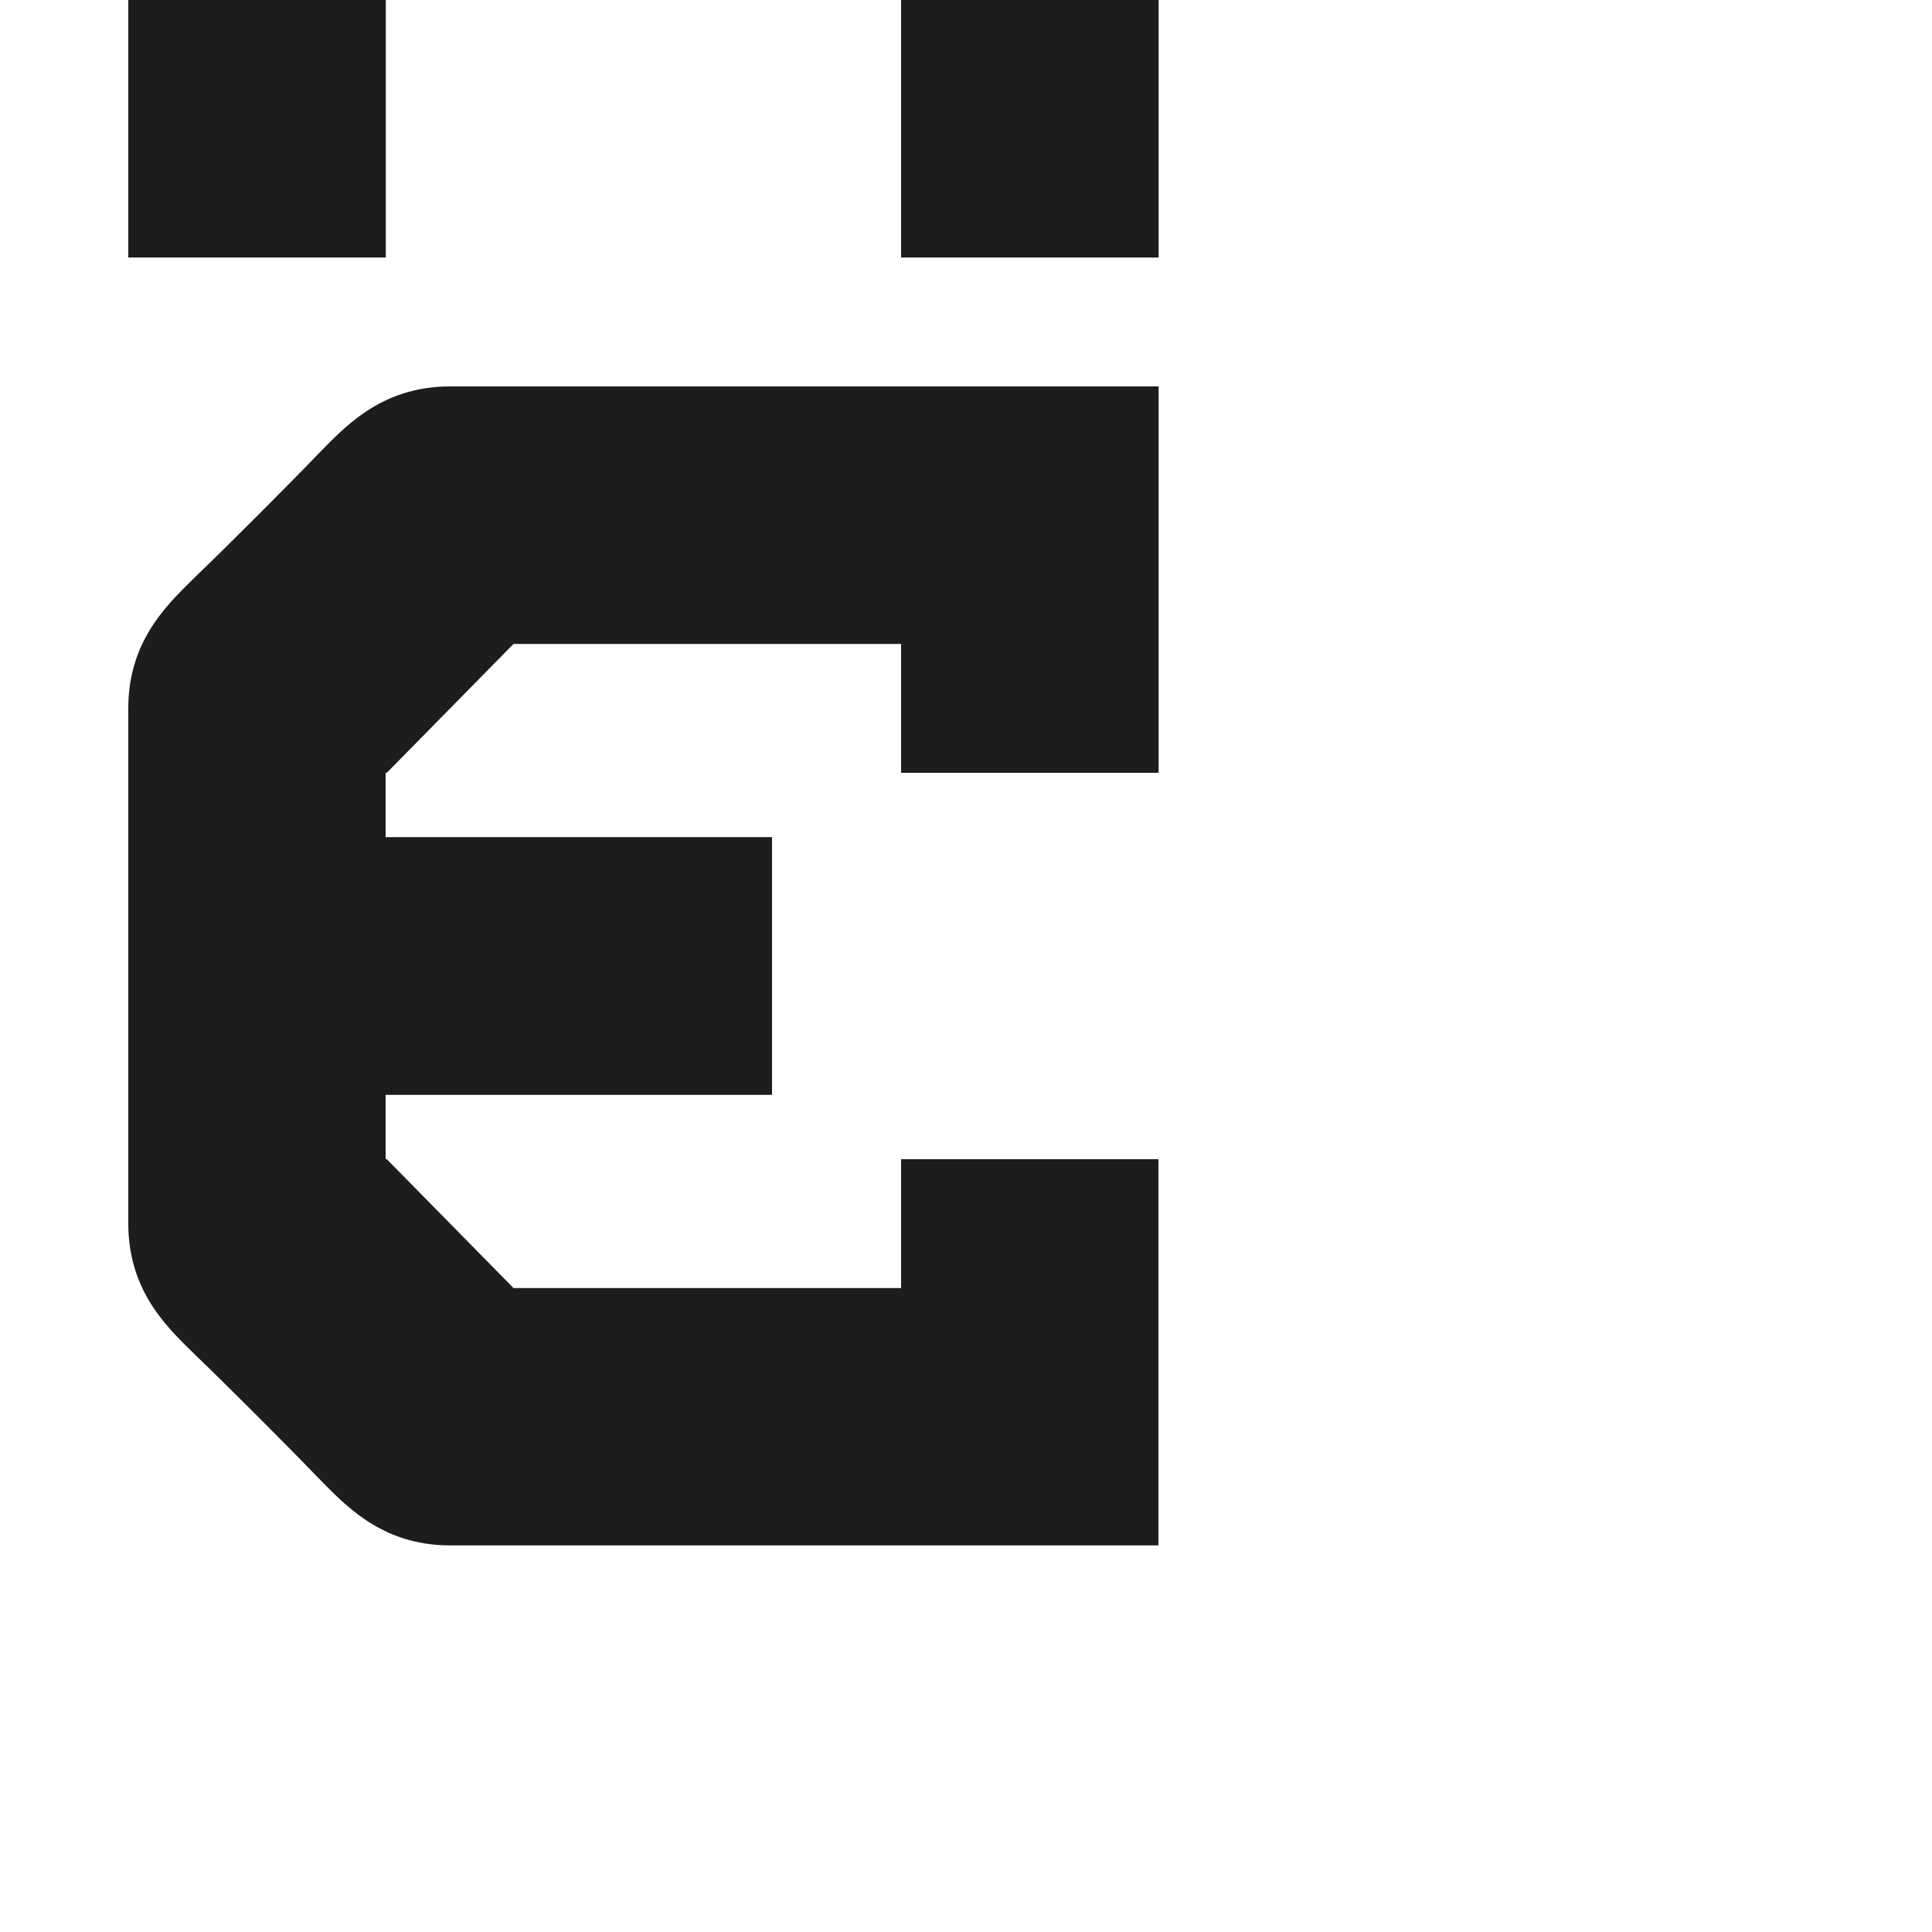 <?xml version="1.0" encoding="utf-8"?>
<!-- Generator: Adobe Illustrator 19.2.1, SVG Export Plug-In . SVG Version: 6.00 Build 0)  -->
<svg version="1.1" id="Calque_1" xmlns="http://www.w3.org/2000/svg" xmlns:xlink="http://www.w3.org/1999/xlink" x="0px" y="0px"
	 viewBox="0 0 1000 1000" style="enable-background:new 0 0 1000 1000;" xml:space="preserve">
<style type="text/css">
	.st0{fill:#1D1D1B;}
</style>
<g>
	<rect x="66.4" class="st0" width="133.3" height="133.3"/>
	<rect x="466.4" class="st0" width="133.3" height="133.3"/>
	<path class="st0" d="M233,200c-36.7,0-55.6,22.2-69.4,36.1c-11.1,11.7-49.4,50-61.1,61.1c-13.9,13.9-36.1,32.8-36.1,69.4
		c0,9.4,0,257.2,0,266.7c0,36.7,22.2,55.6,36.1,69.4c11.7,11.1,50,49.4,61.1,61.1c13.9,13.9,32.8,36.1,69.4,36.1
		c5.5,0,130.7,0,233.3,0c72.3,0,133.3,0,133.3,0V600H466.4v66.7h-200h-0.6L200.2,600h-0.6v-33.3h200V433.3h-200v-32.1V400h0.6
		l65.6-66.7h200.6V400h133.3V200C599.7,200,238.5,200,233,200z"/>
</g>
</svg>
